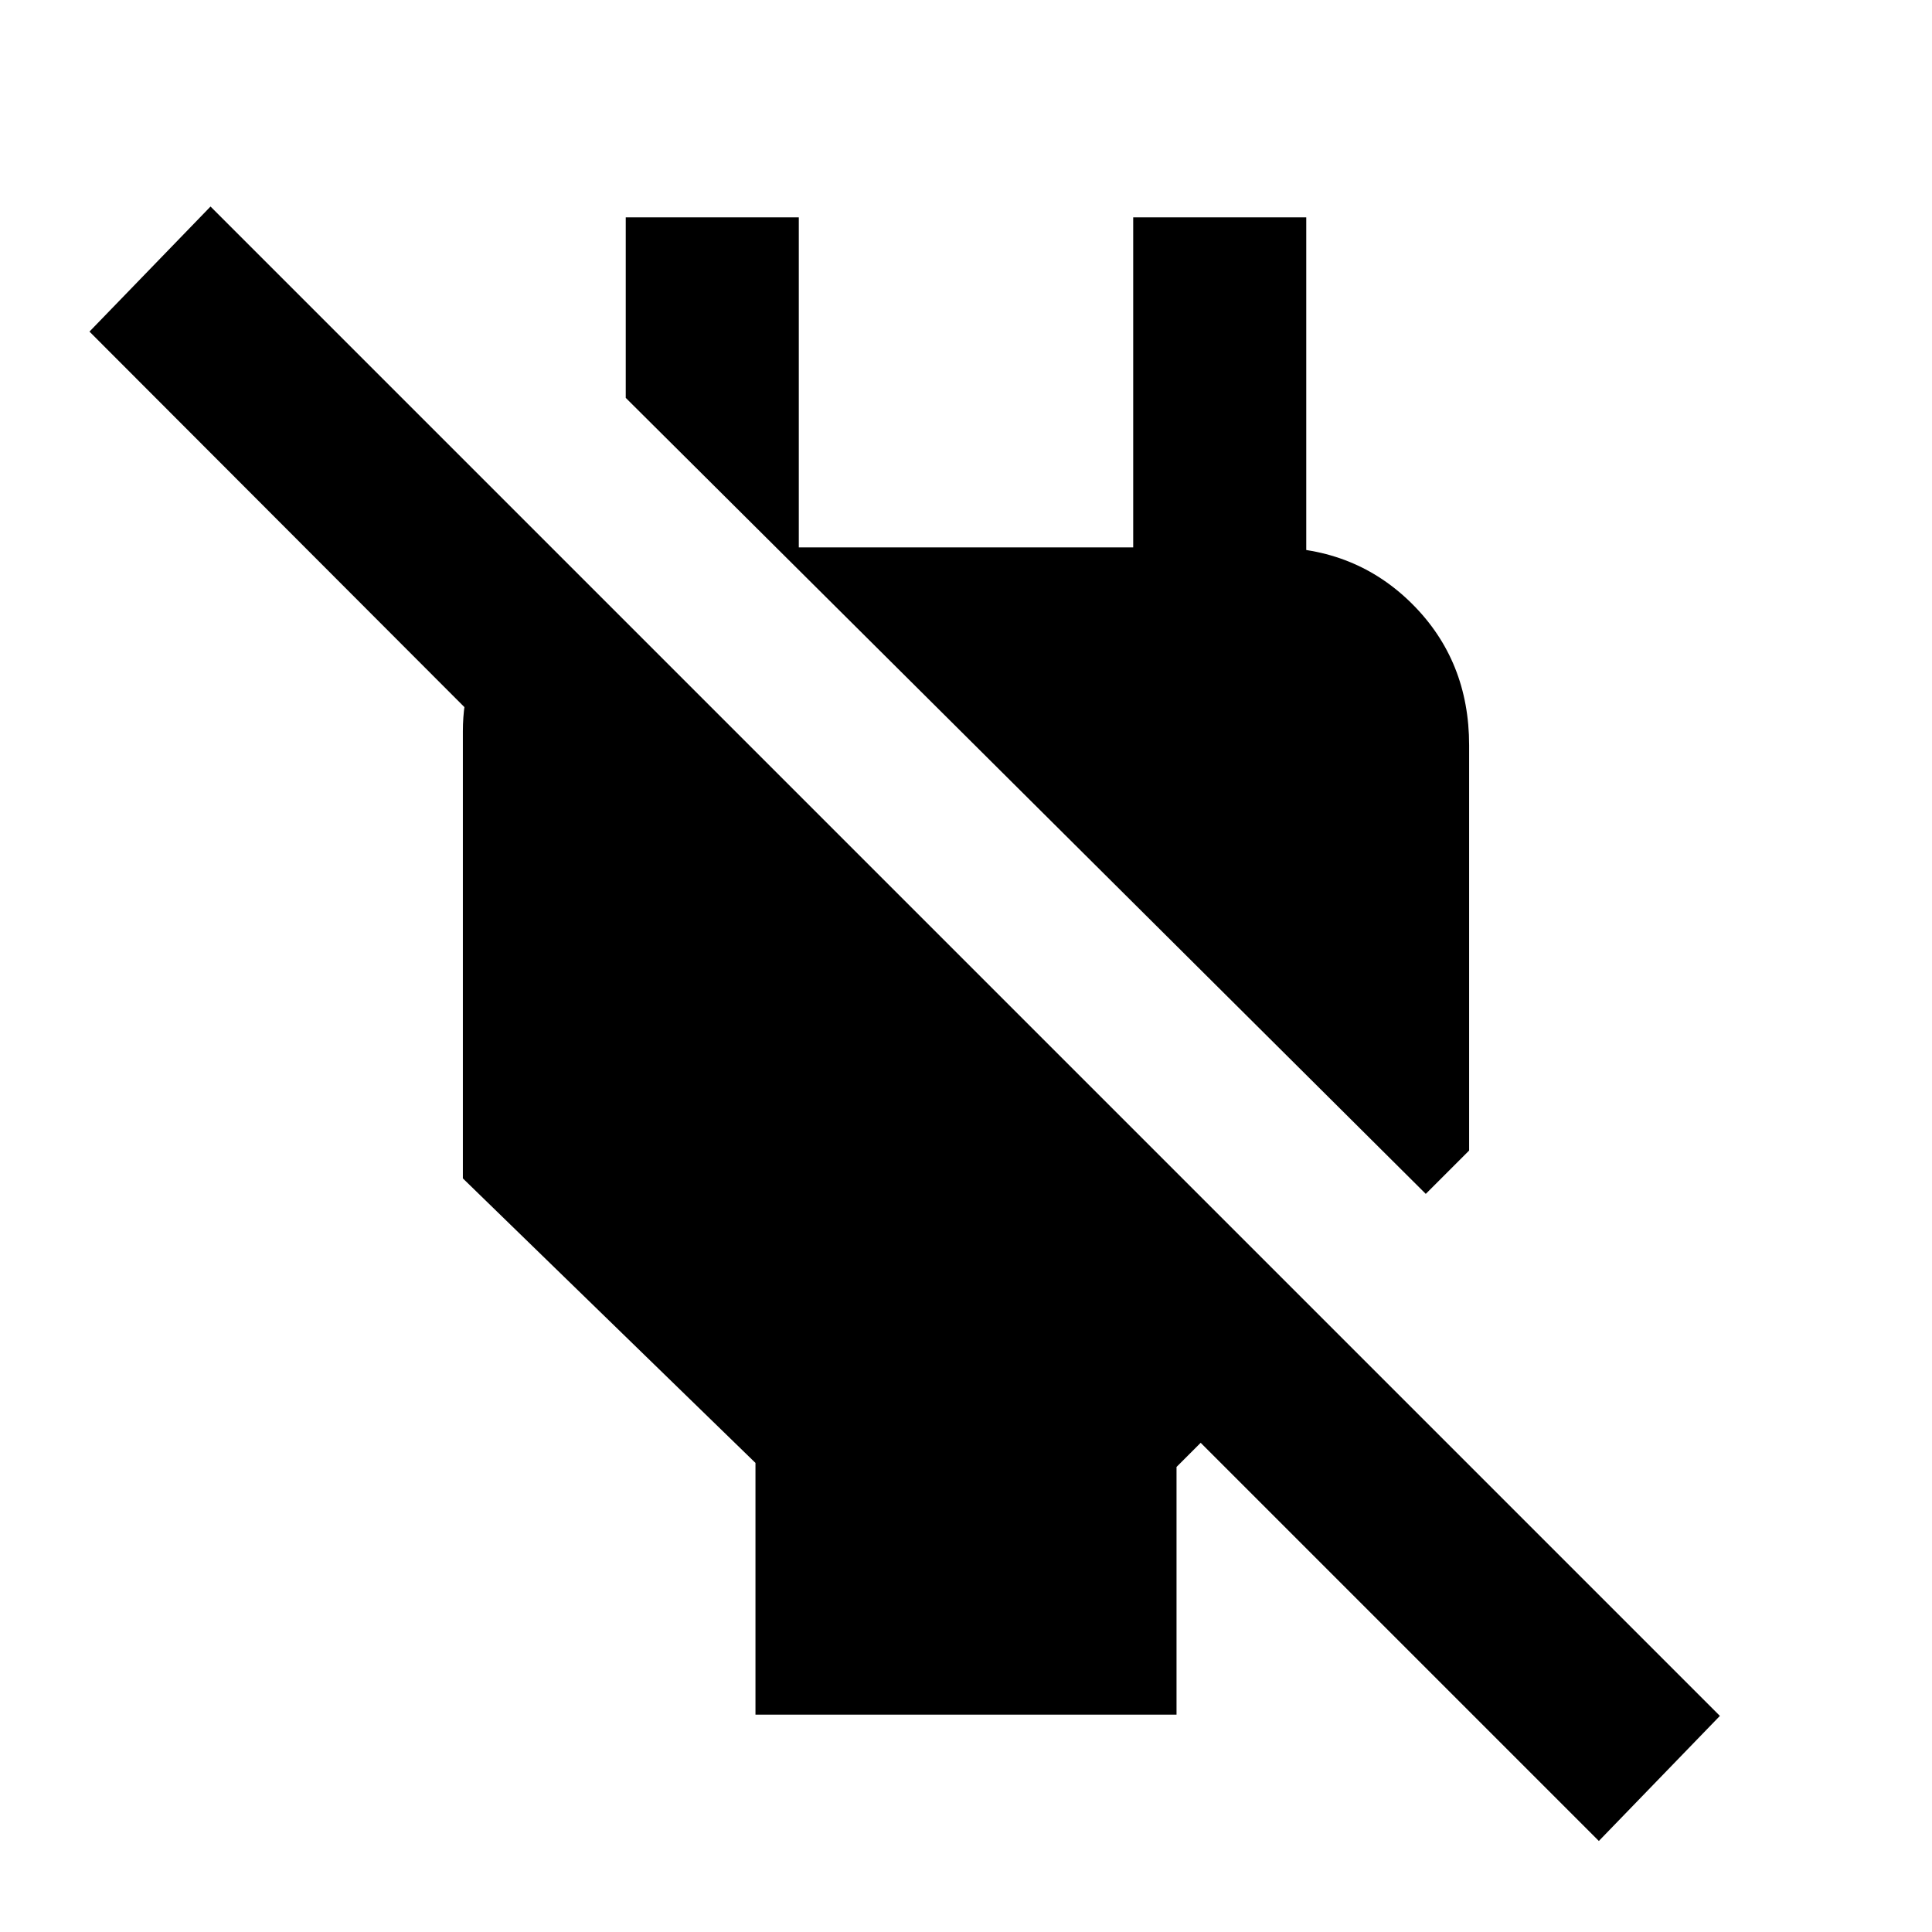 <svg xmlns="http://www.w3.org/2000/svg" height="24" viewBox="0 -960 960 960" width="24"><path d="M375.39-108v-125.08L230-374.46v-222.23q0-27.15 14.89-48.69 14.88-21.54 42.34-29.39v122.69L44.46-795.23l60.15-62.15 750 750-60.15 62.15-197.85-197.85-12 12V-108H375.39Zm333.07-258.77L310.93-762.3V-852h85.99v164h166.16v-164h85.99v207l-42.99-43h25.61q41.92 0 70.12 28.19Q730-631.61 730-589.69v201.38l-21.54 21.54Z"/></svg>